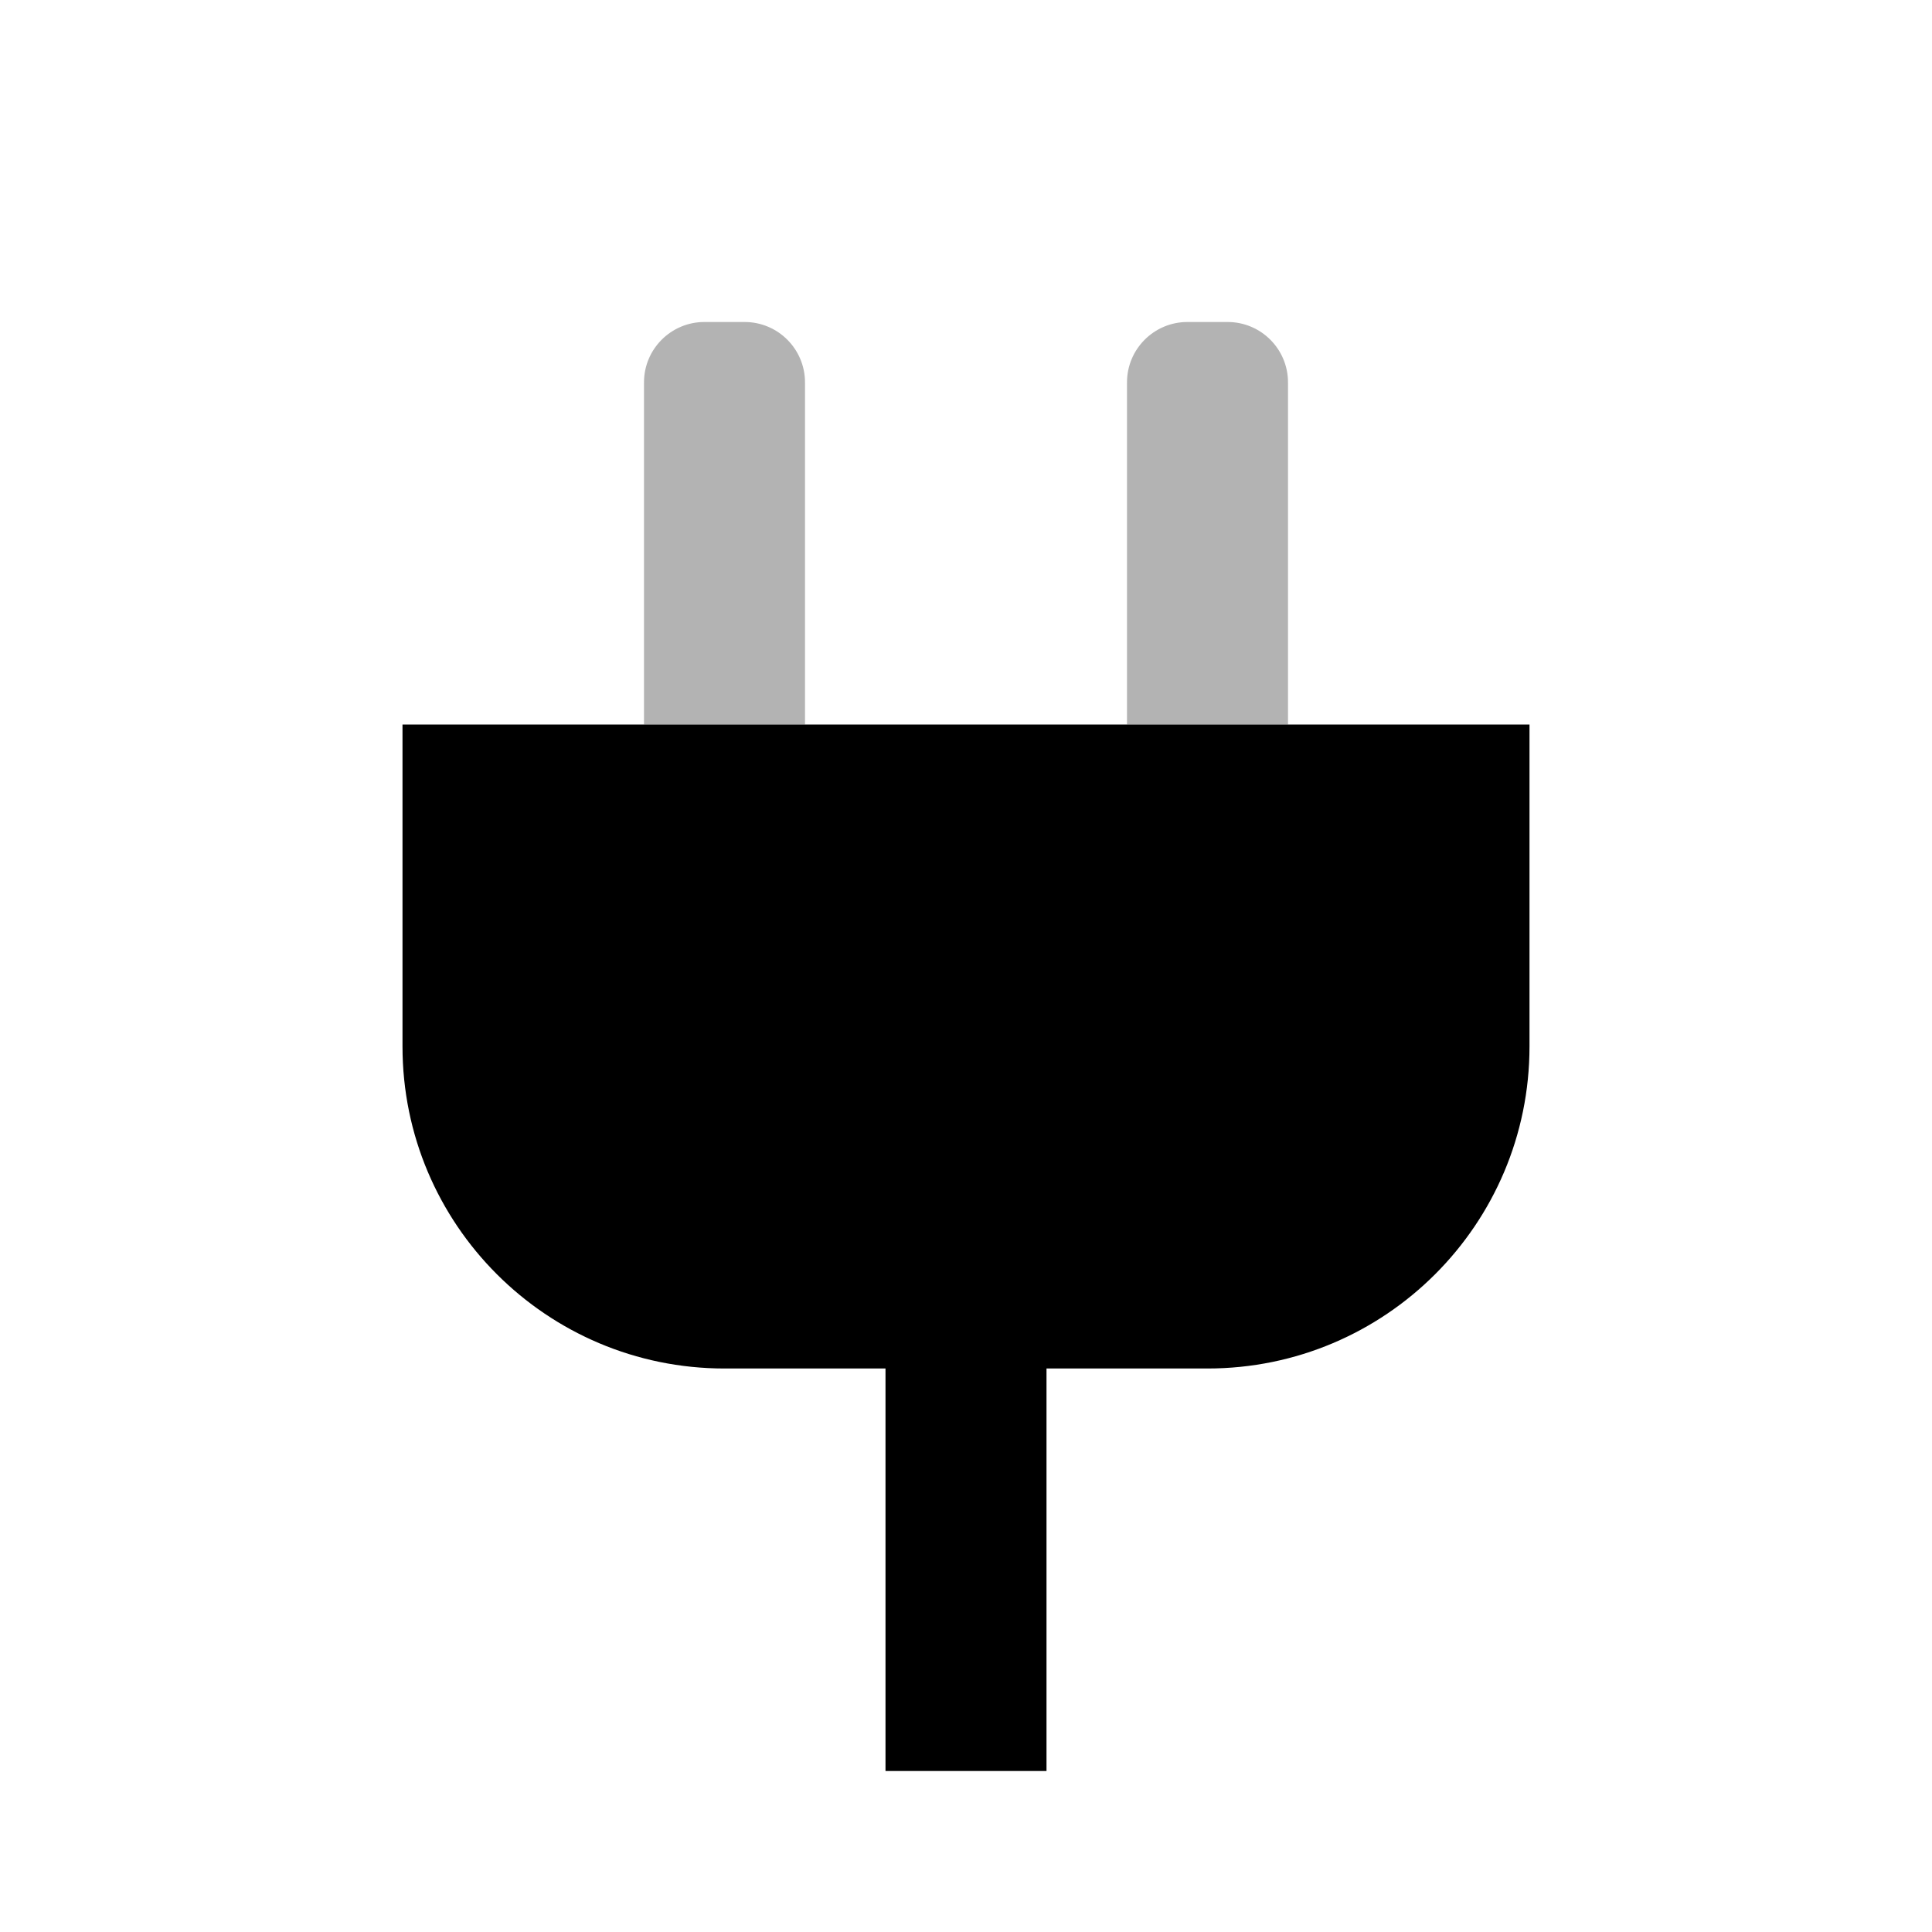<svg width="48" height="48" viewBox="0 0 48 48" fill="none" xmlns="http://www.w3.org/2000/svg">
<path opacity="0.3" fill-rule="evenodd" clip-rule="evenodd" d="M17.5 8C16.672 8 16 8.672 16 9.5V18H20V9.5C20 8.672 19.328 8 18.5 8H17.5ZM29.5 8C28.672 8 28 8.672 28 9.5V18H32V9.5C32 8.672 31.328 8 30.5 8H29.5Z" fill="black"/>
<path fill-rule="evenodd" clip-rule="evenodd" d="M38 18H10V26C10 30.418 13.582 34 18 34H22V44H26V34H30C34.418 34 38 30.418 38 26V18Z" fill="black"/>
</svg>
